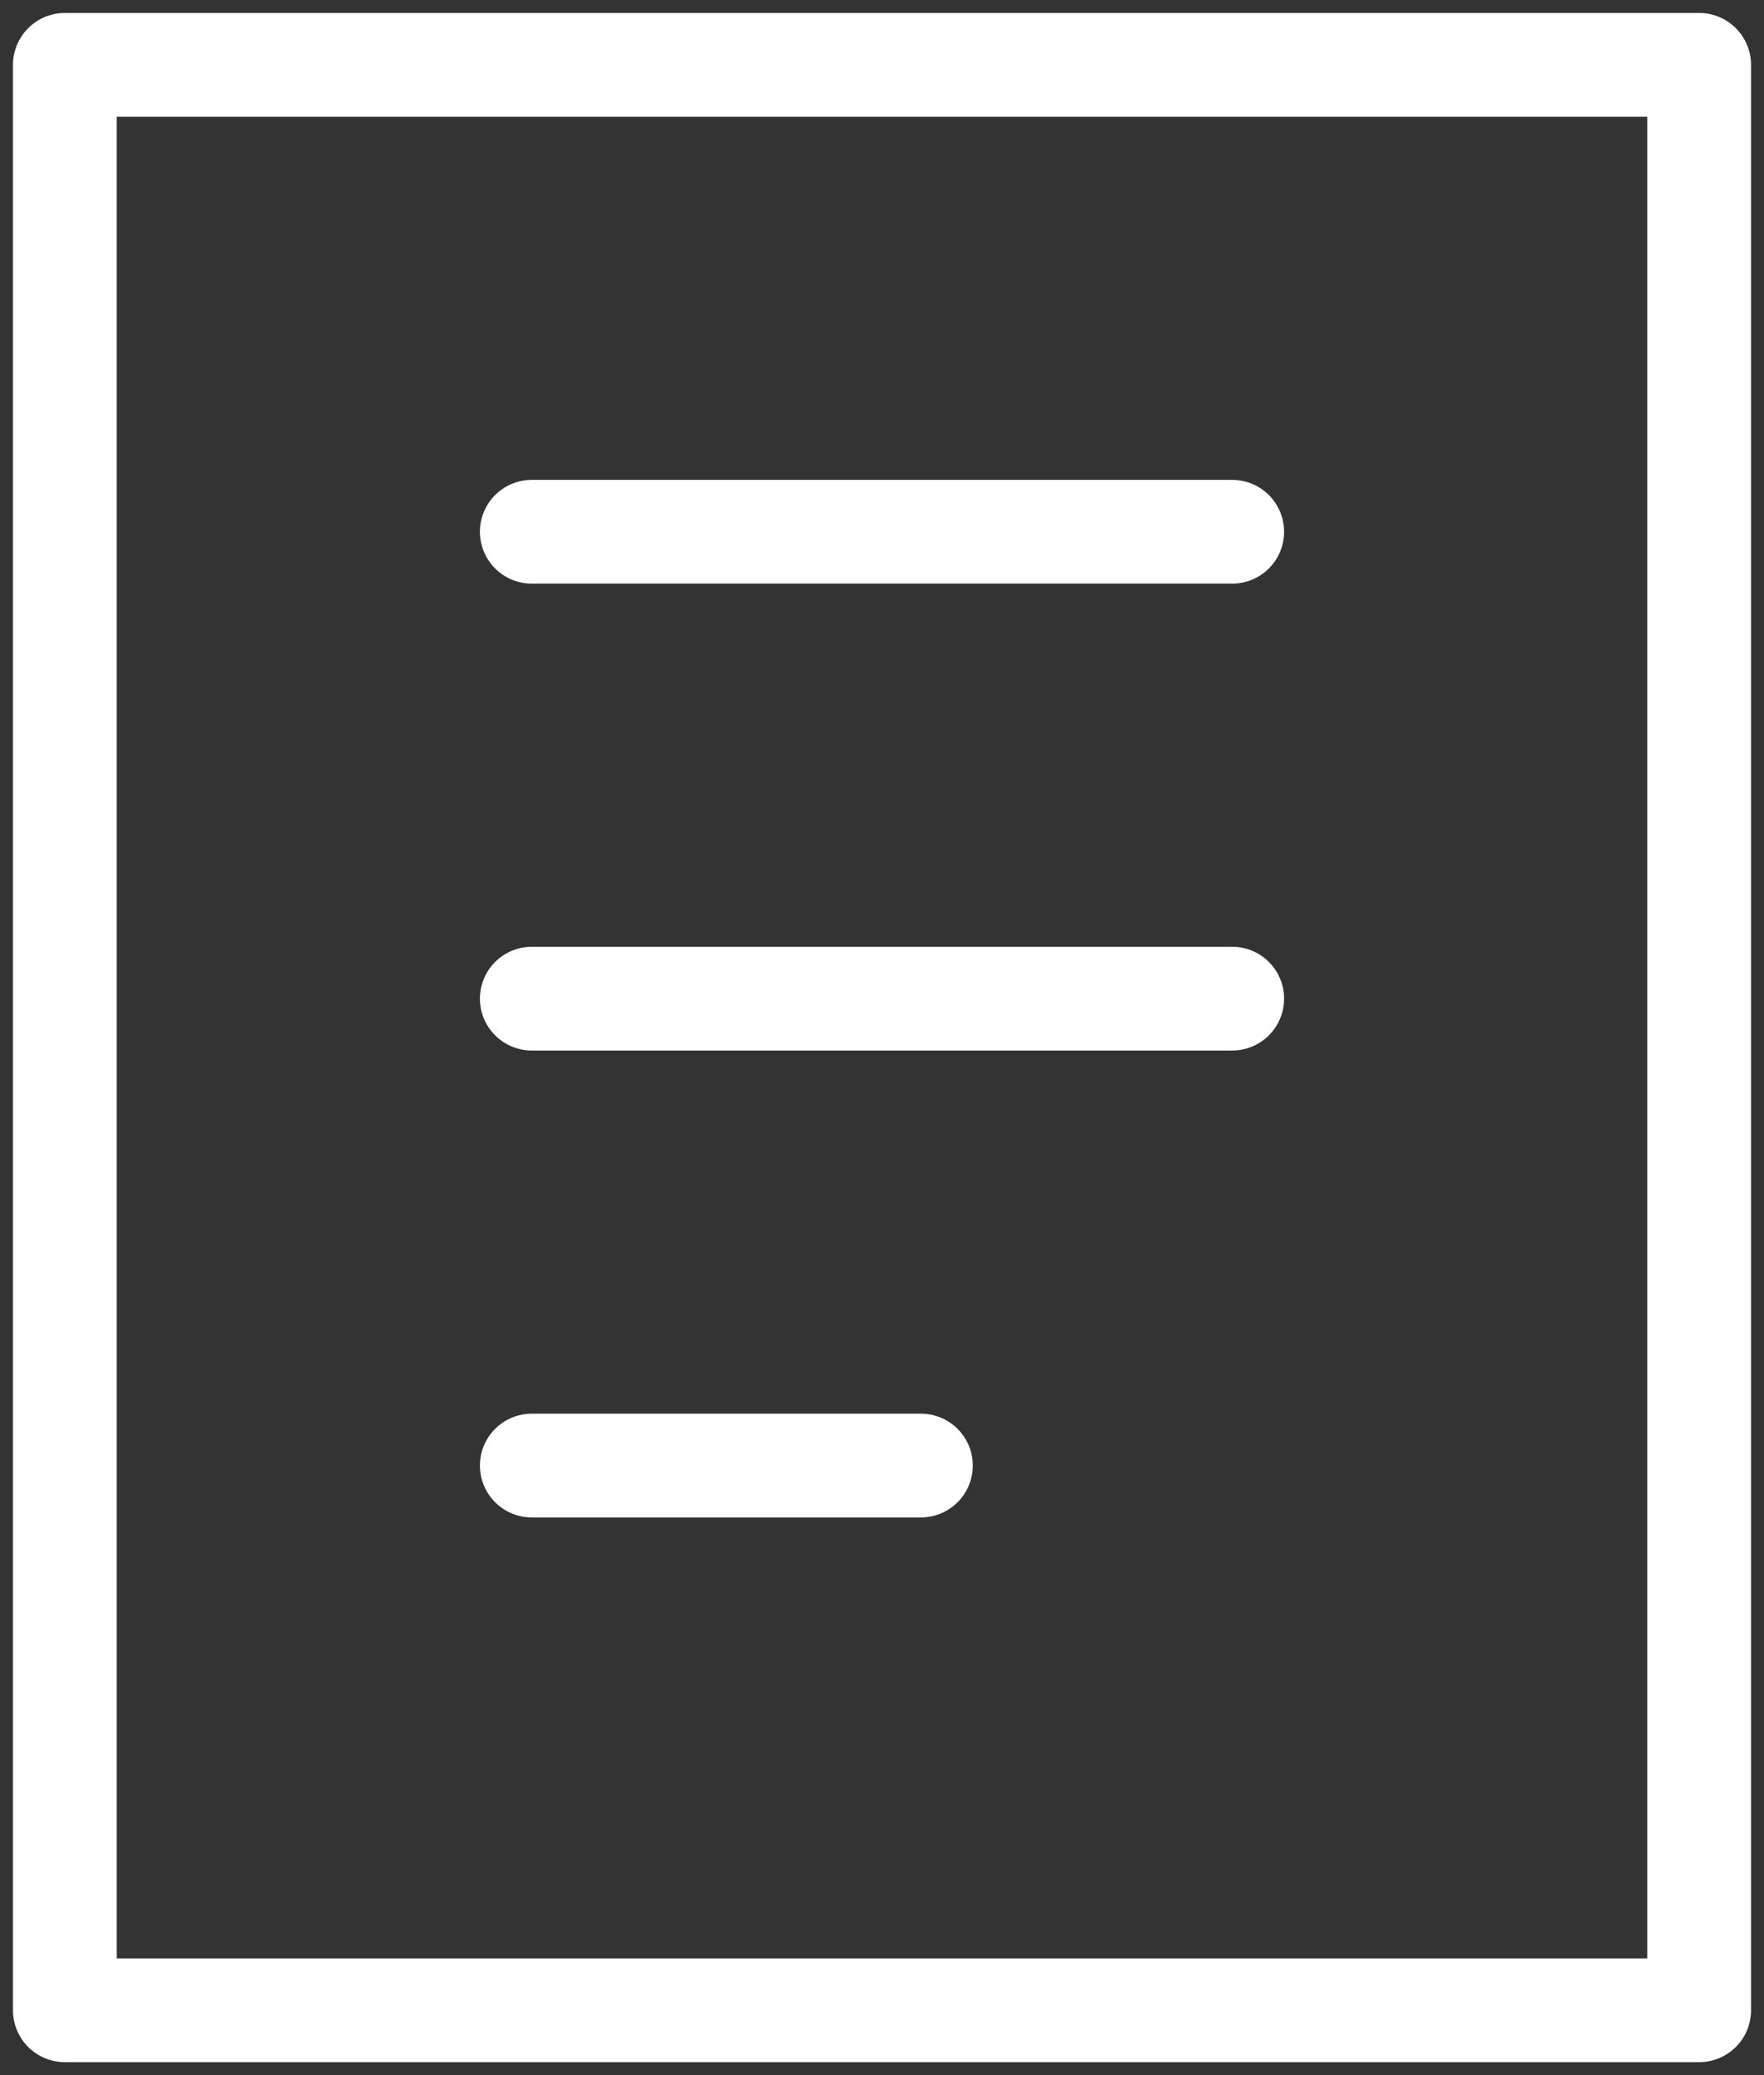 <svg width="34" height="40" viewBox="0 0 34 40" fill="none" xmlns="http://www.w3.org/2000/svg">
<rect x="0" y="0" width="34" height="40" fill="#333333" stroke="none"/>
<path d="M1.25 1.25H32.75V38.75H1.25V1.25Z" stroke="white" stroke-width="2" stroke-linecap="round" stroke-linejoin="round"/>
<path d="M10.25 10.25H23.75M10.25 19.25H23.75H10.25ZM10.25 28.25H17.75H10.25Z" stroke="white" stroke-width="2" stroke-linecap="round" stroke-linejoin="round"/>
</svg>
